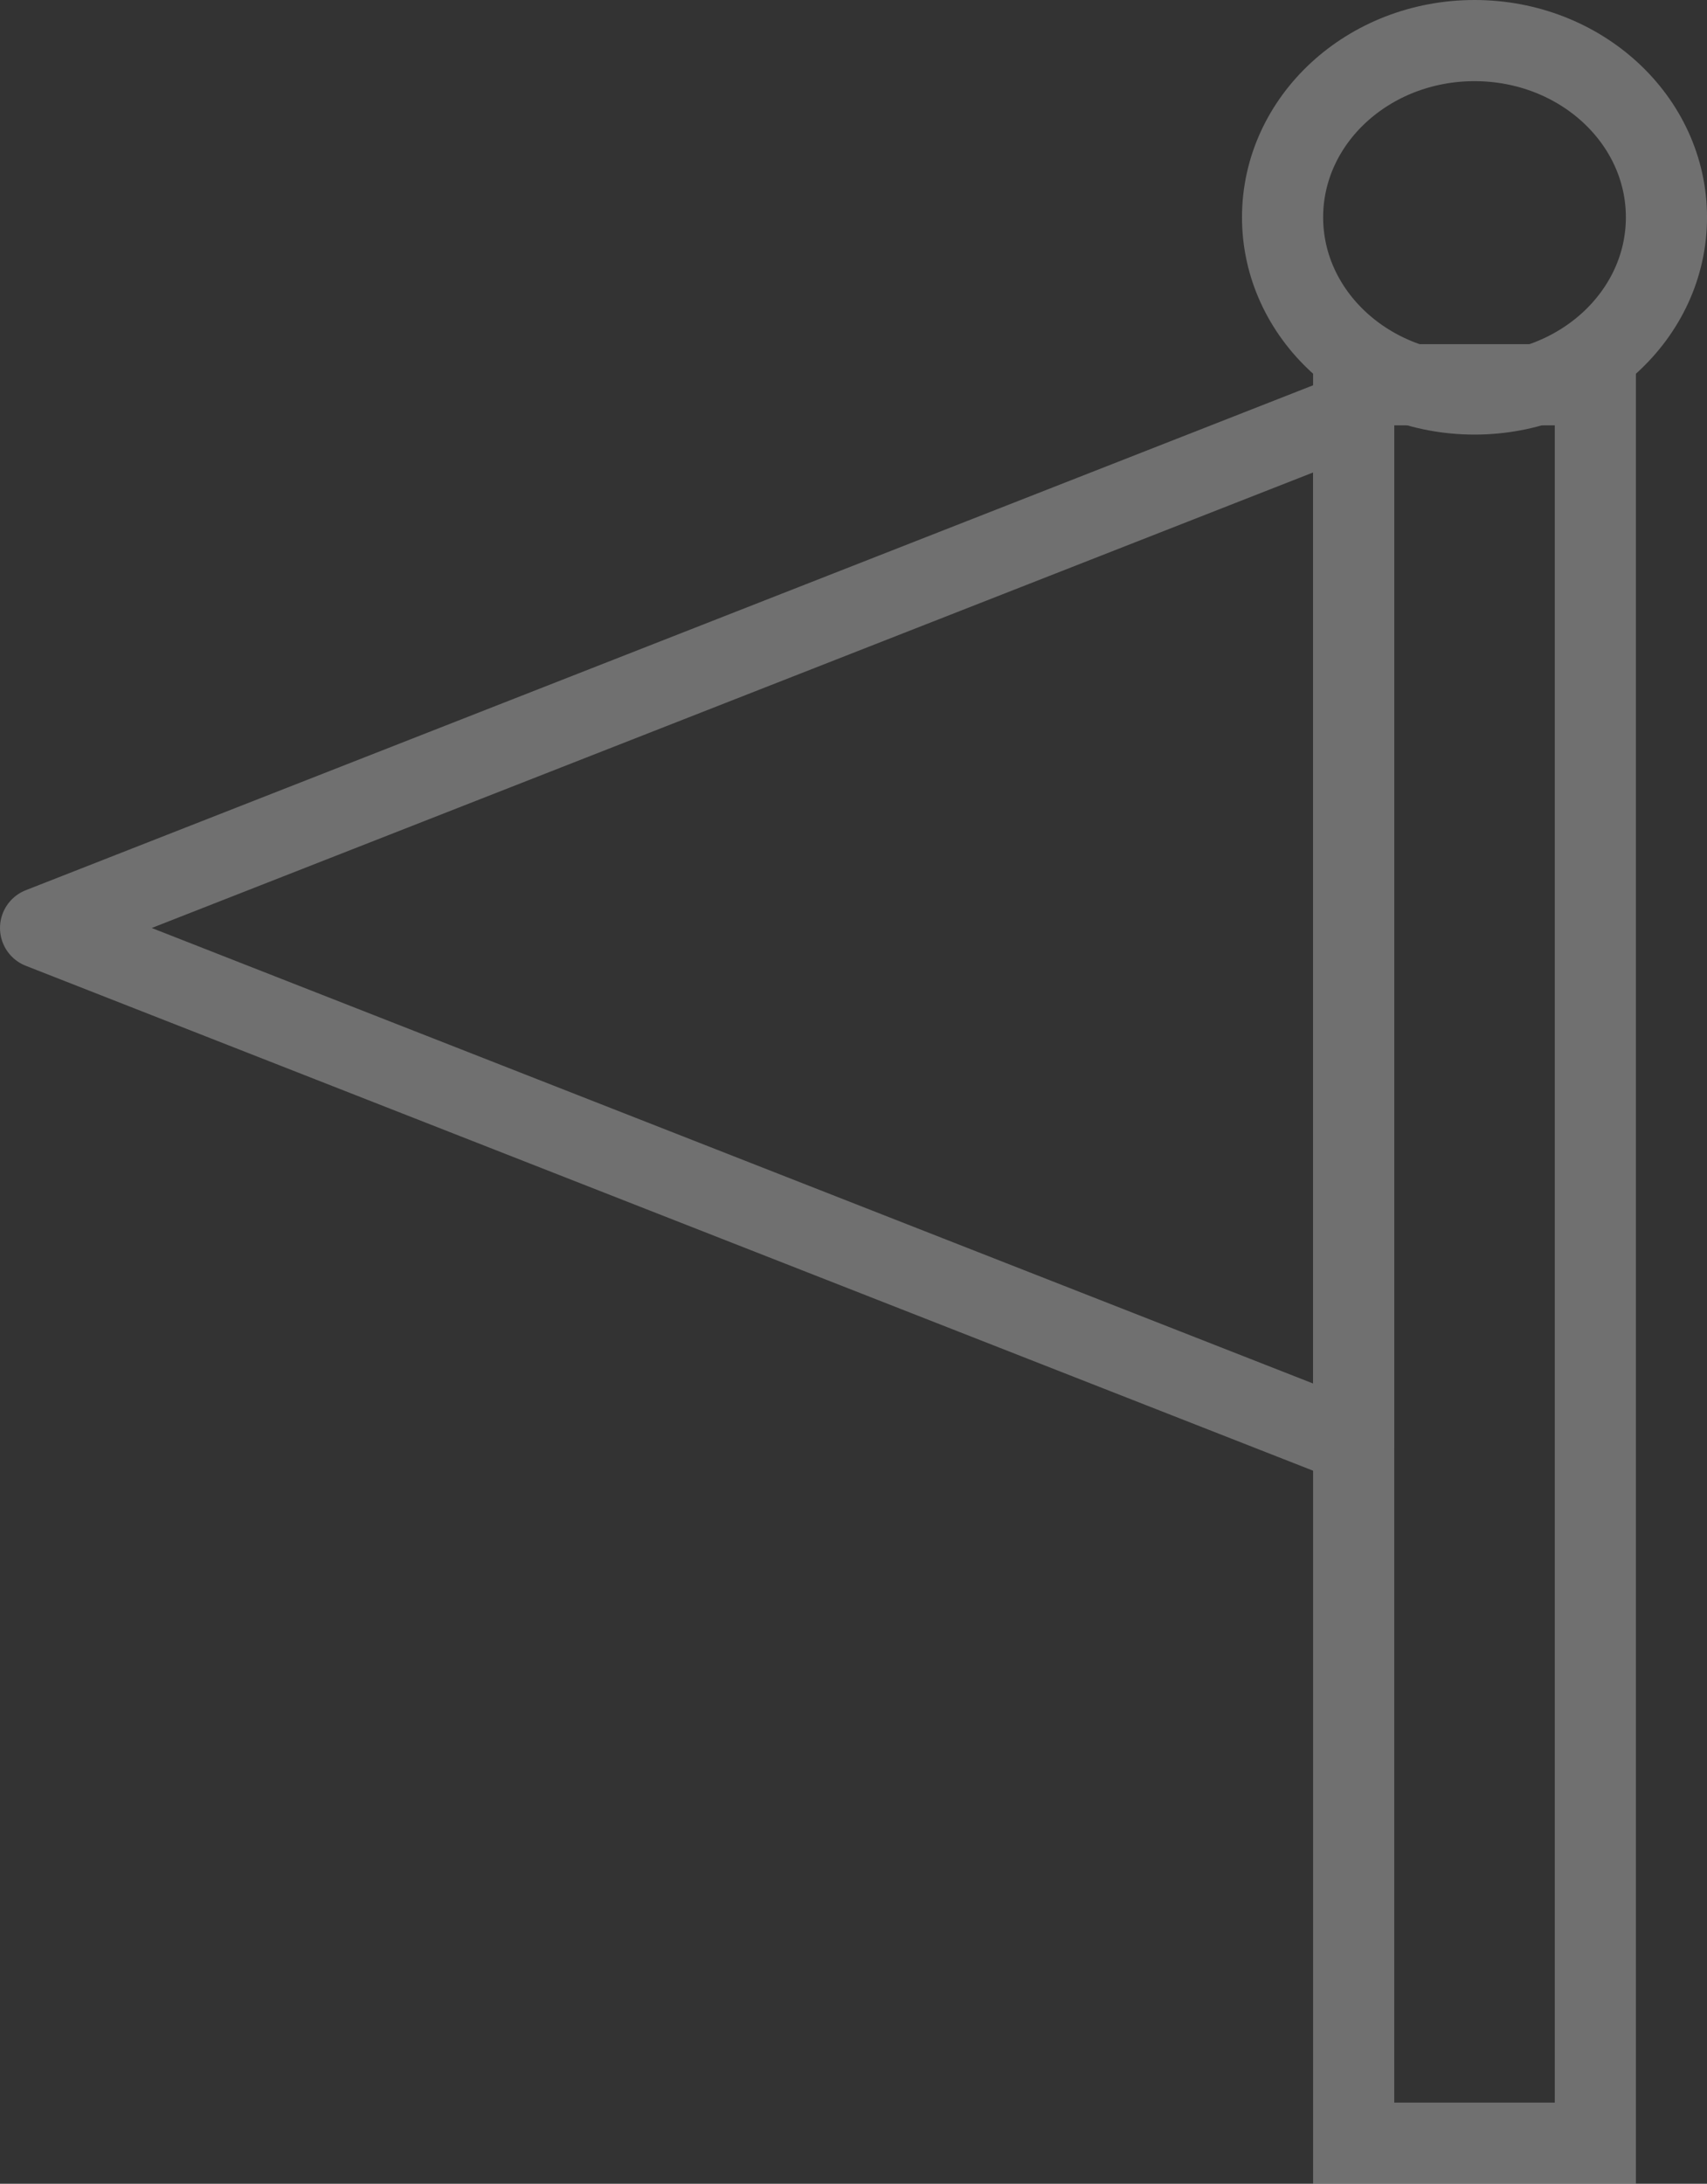 <svg xmlns="http://www.w3.org/2000/svg" width="73.621" height="94.167" viewBox="0 0 73.621 94.167">
    <rect x="0" y="0" width="73.621" height="94.167" fill="#333333" stroke="none"/>
    <defs>
        <style>
            .cls-2{fill:none;stroke:#fff;stroke-width:3.5px}
        </style>
    </defs>
    <g id="Guide_outline" opacity="0.3" transform="translate(-324.946 -220.658)">
        <g id="Group_95" transform="translate(326.696 237.248)">
            <path id="Rectangle_189" d="M0 0H10.423V75.826H0z" class="cls-2" transform="translate(56.632)"/>
            <path id="Path_386" fill="none" stroke="#fff" stroke-linecap="round" stroke-linejoin="round" stroke-width="3.5px" d="M335.075 259.877l56.632 22.208v-44.416z" transform="translate(-335.075 -236.451)"/>
        </g>
        <ellipse id="Ellipse_13" cx="8.278" cy="7.62" class="cls-2" rx="8.278" ry="7.62" transform="translate(380.262 222.408)"/>
    </g>
</svg>
